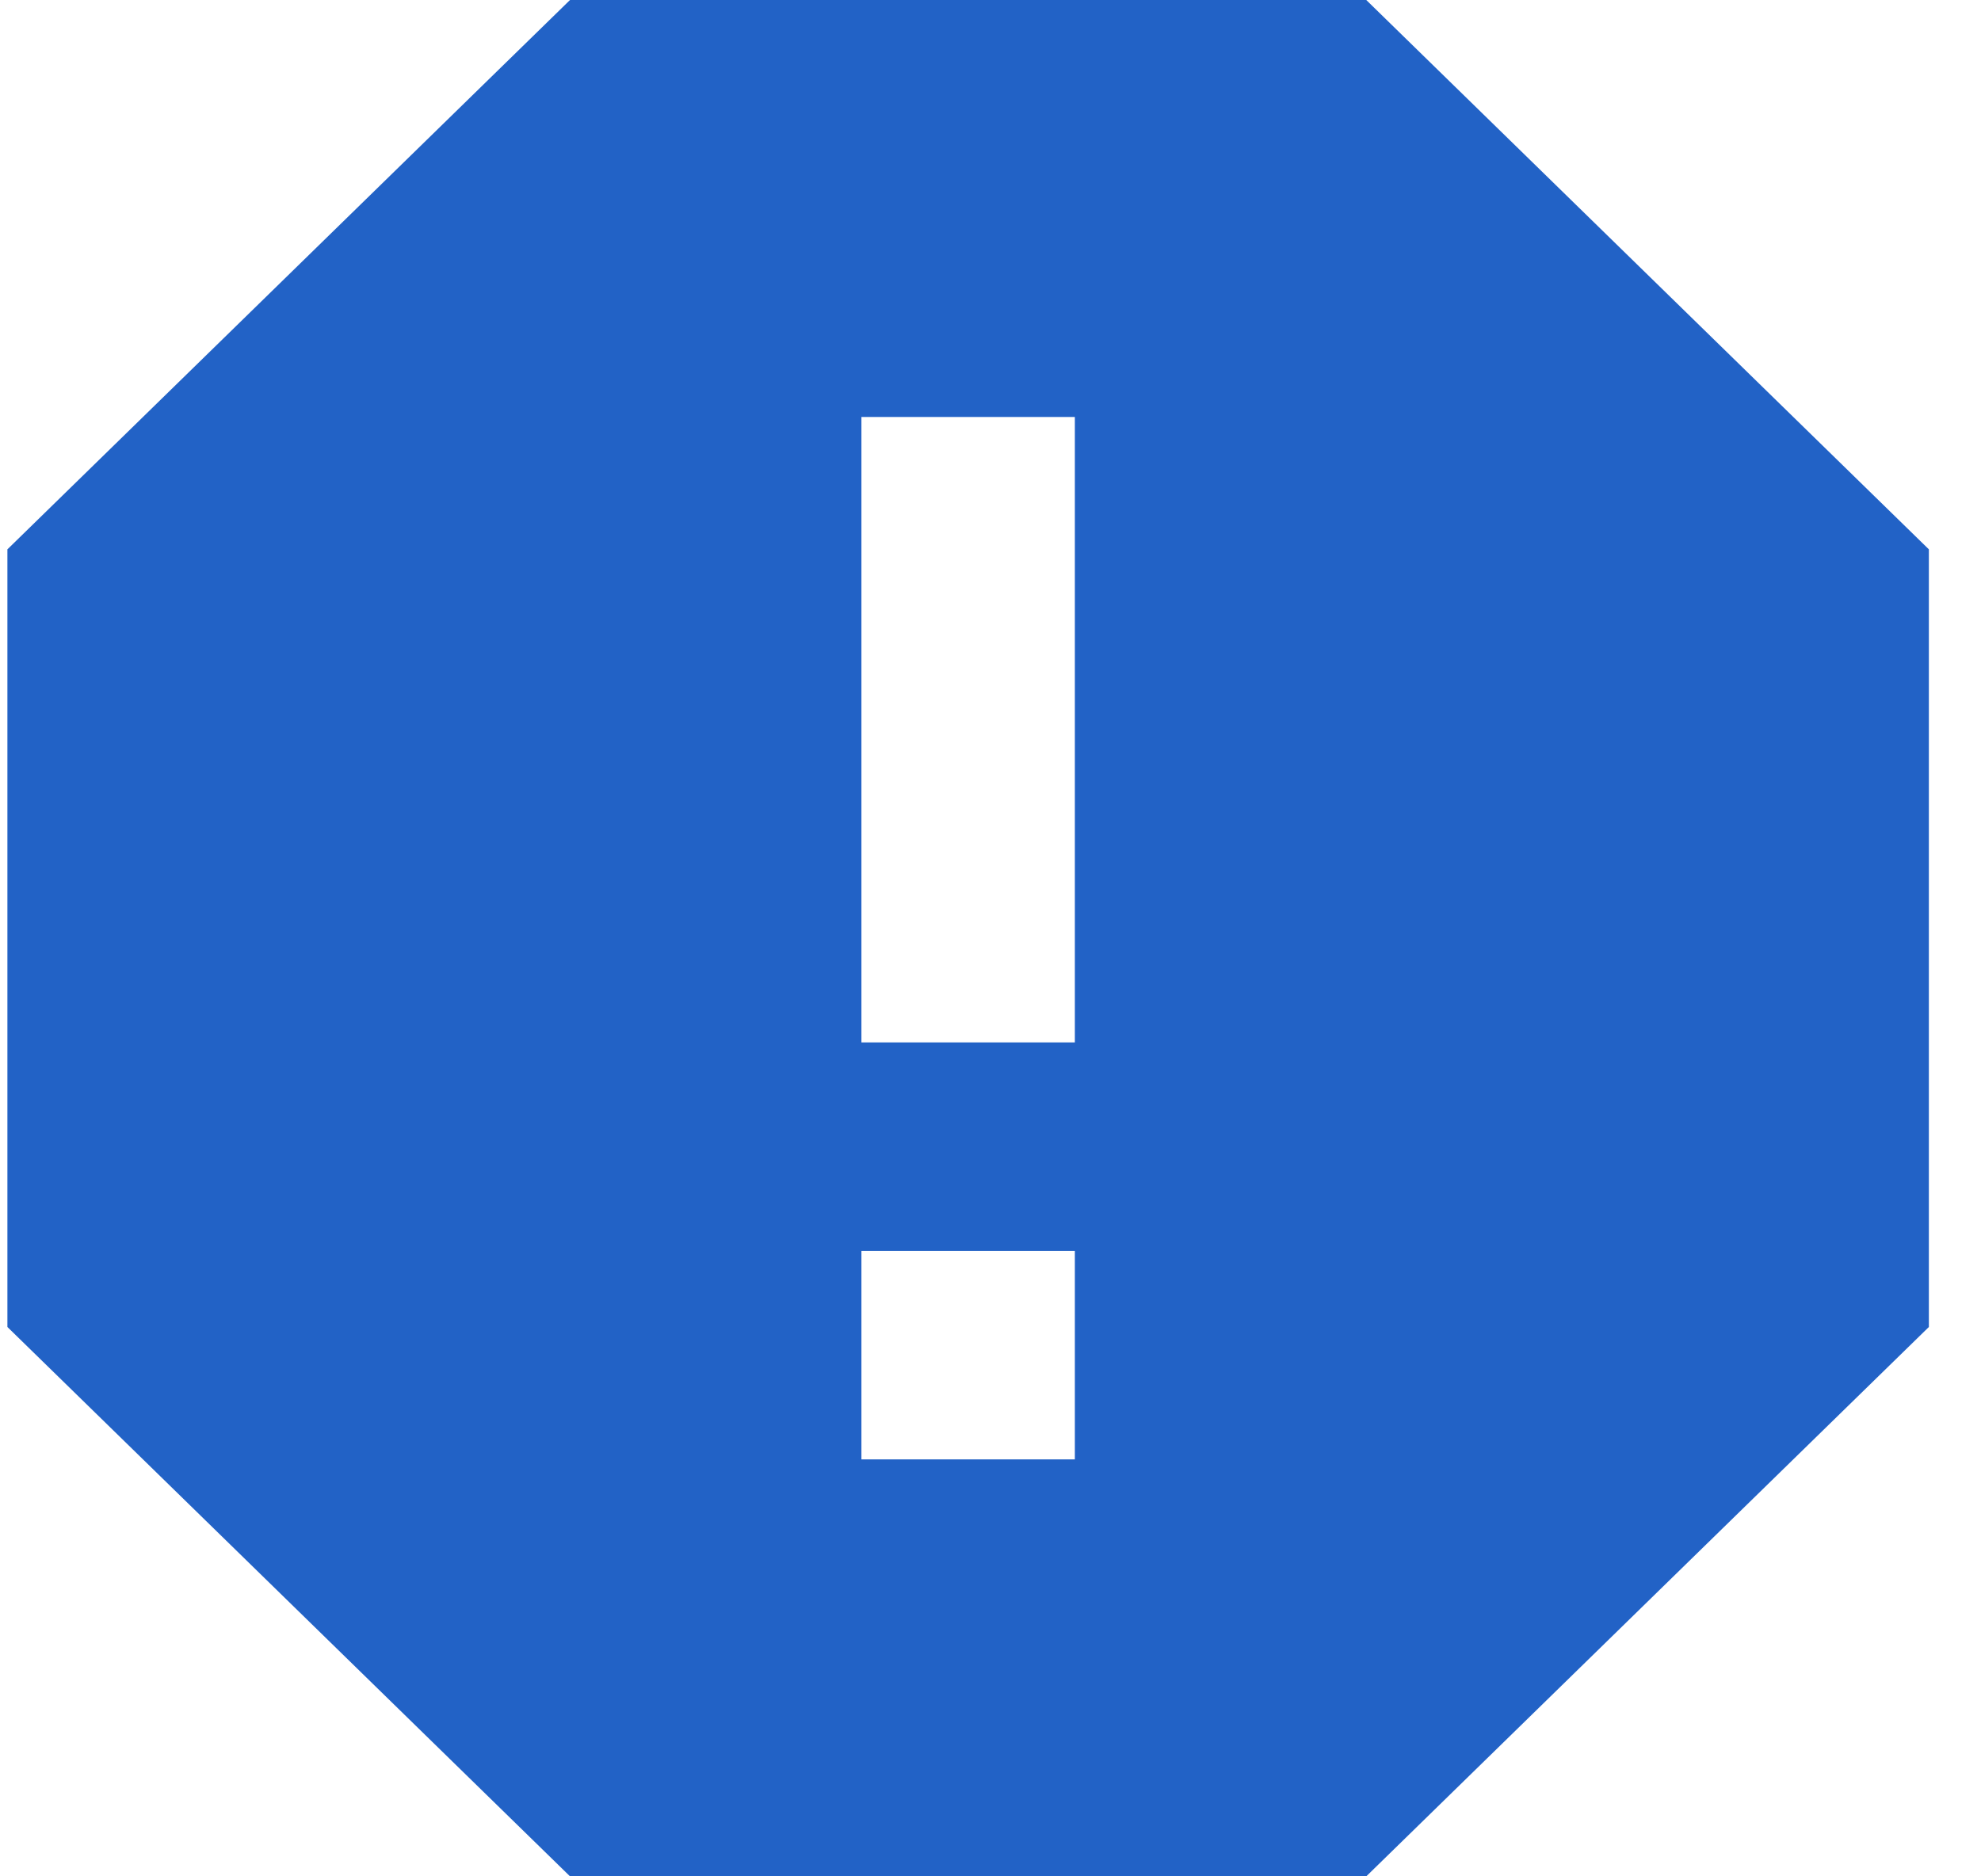 <svg width="19" height="18" viewBox="0 0 19 18" fill="none" xmlns="http://www.w3.org/2000/svg">
<path d="M10.309 10H8.262V4H10.309V10ZM8.262 12H10.309V14H8.262V12ZM13.104 0H5.467L0.071 5.27V12.73L5.467 18H13.104L18.5 12.73V5.27L13.104 0Z" fill="#2262C6"/>
</svg>
